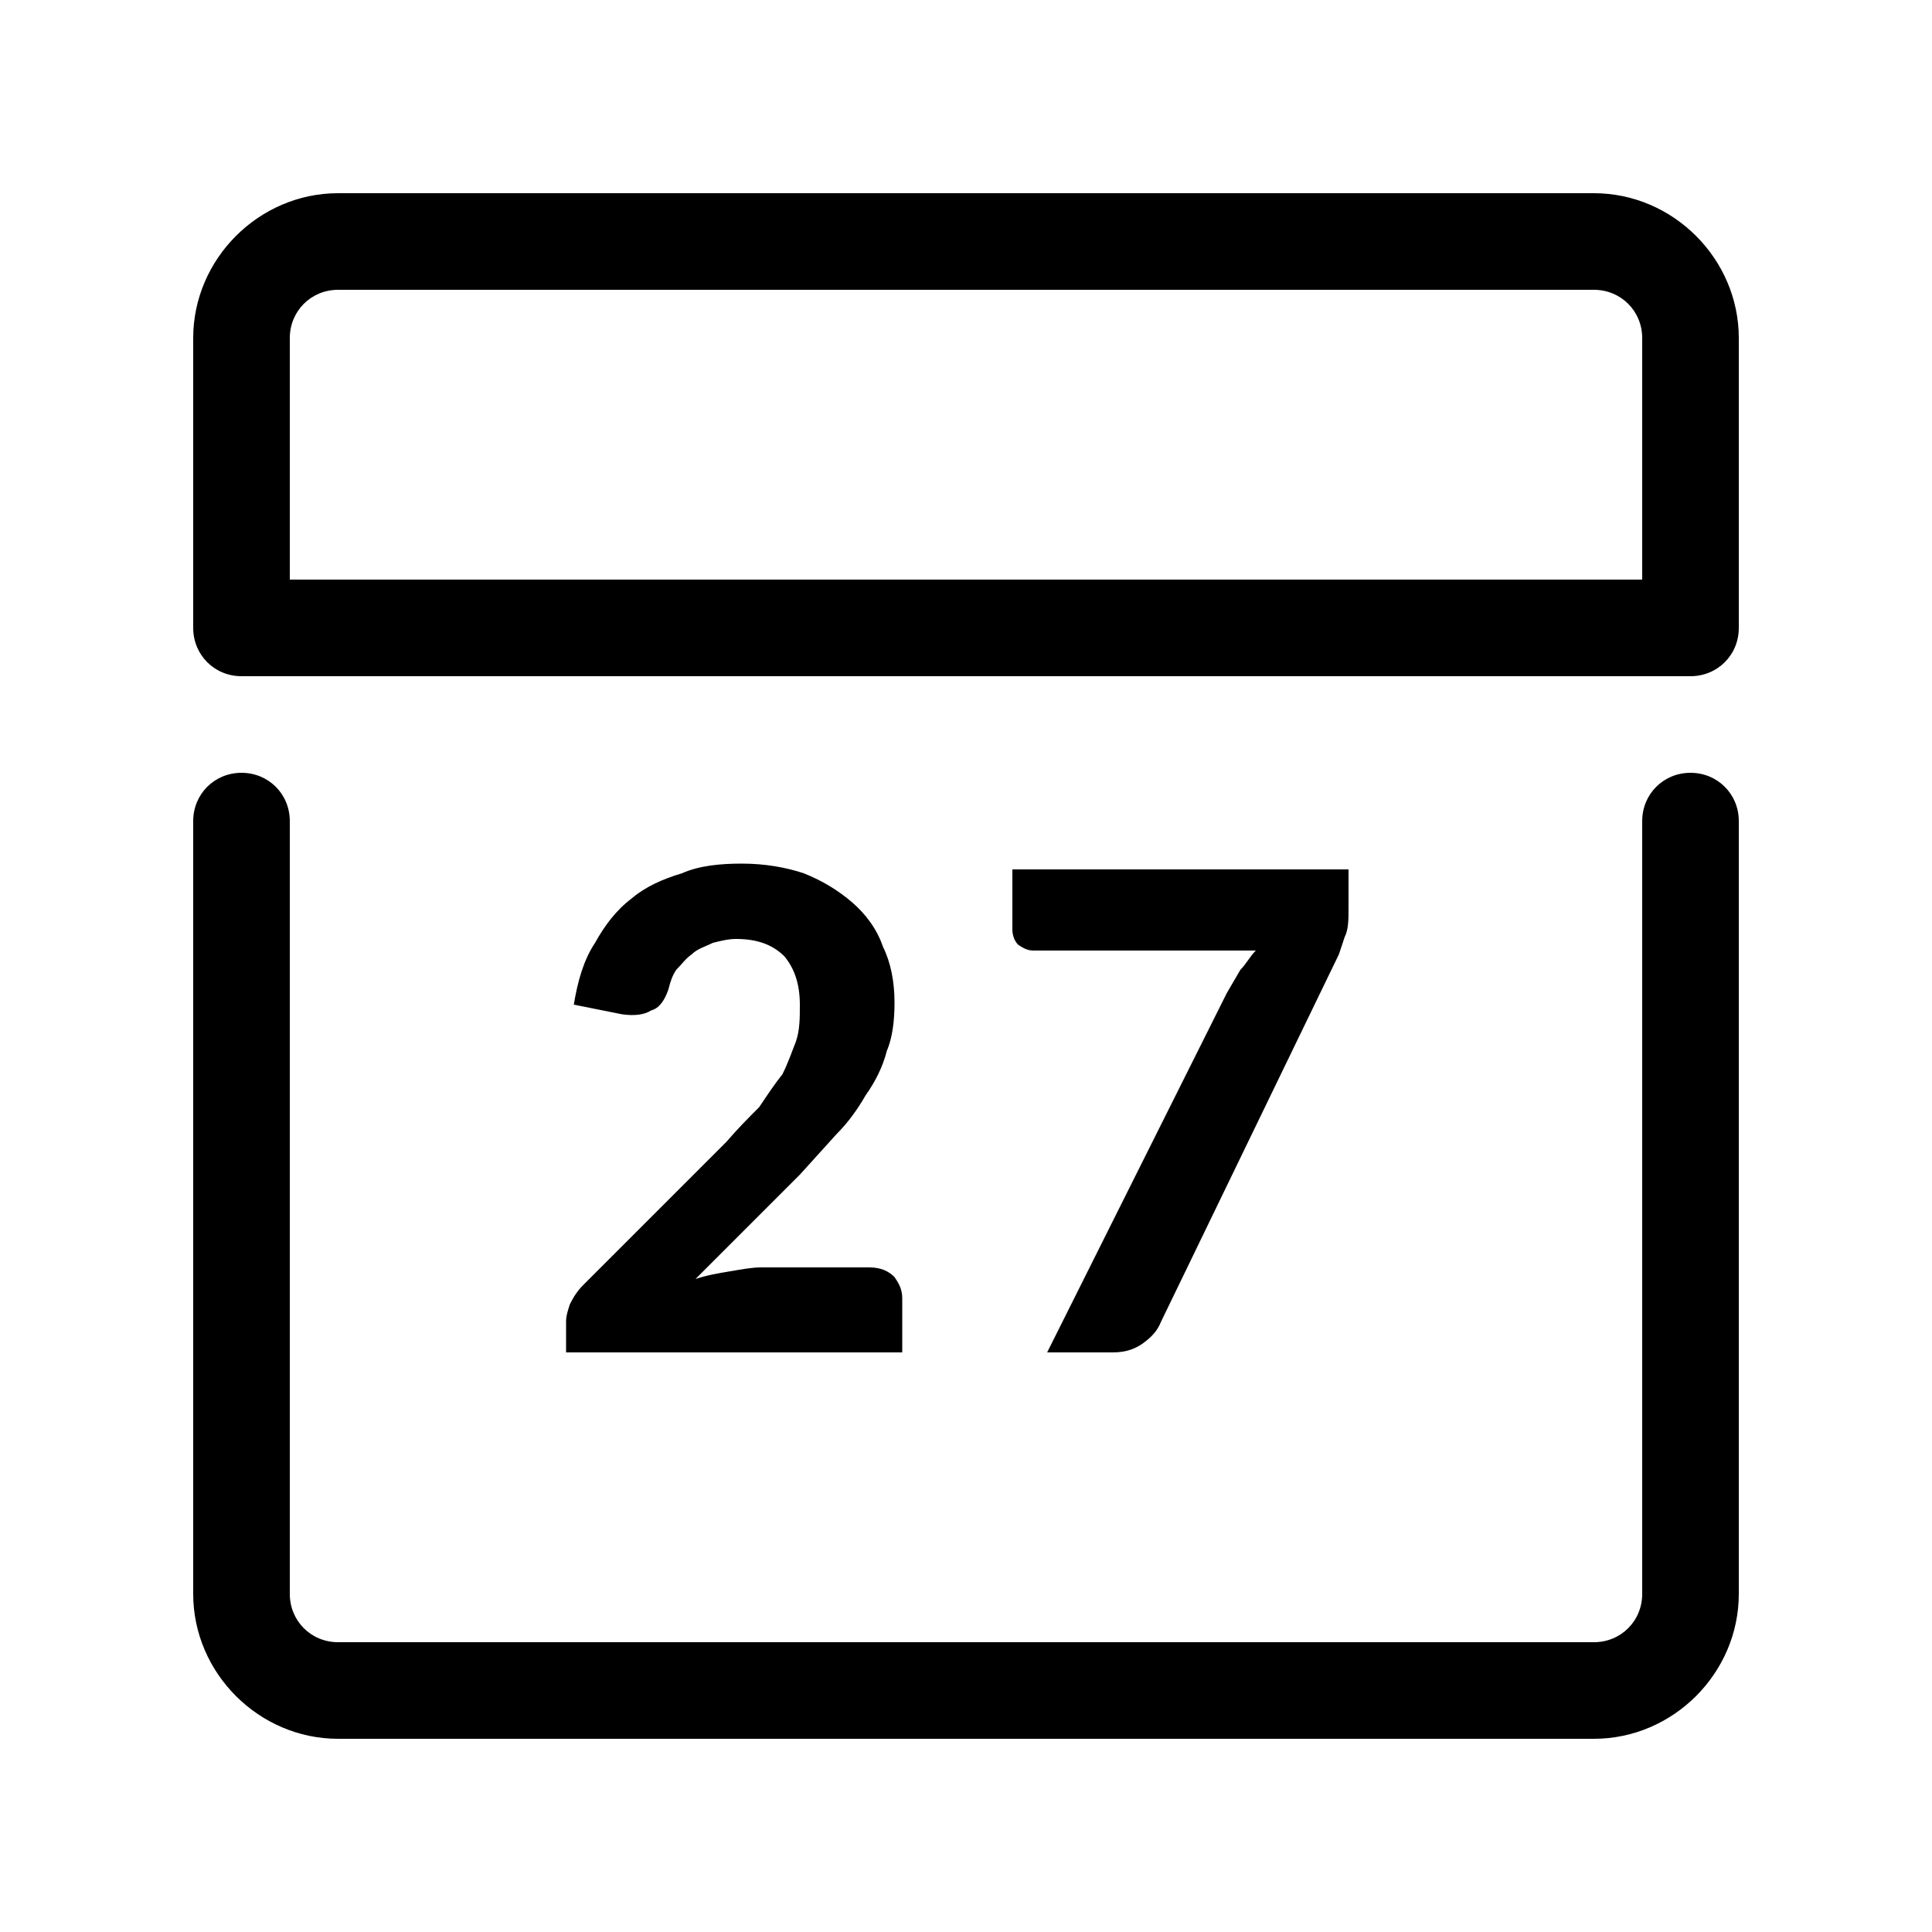 <svg width="20px" height="20px" viewBox="0 0 20 20" version="1.1" xmlns="http://www.w3.org/2000/svg" xmlns:xlink="http://www.w3.org/1999/xlink">
<g stroke="none" stroke-width="1" fill-rule="evenodd"> <g id="sort-date"> <path d="M2.5,7 C2.22,7 2,6.78 2,6.5 L2,3.5 C2,2.68 2.68,2 3.5,2 L16.5,2 C17.32,2 18,2.68 18,3.5 L18,6.5 C18,6.78 17.78,7 17.5,7 L2.5,7 Z M3,6 L17,6 L17,3.5 C17,3.22 16.78,3 16.5,3 L3.5,3 C3.22,3 3,3.22 3,3.5 L3,6 Z M3.5,18 C2.68,18 2,17.32 2,16.5 L2,8.5 C2,8.22 2.22,8 2.5,8 C2.78,8 3,8.22 3,8.5 L3,16.5 C3,16.78 3.22,17 3.5,17 L16.5,17 C16.78,17 17,16.78 17,16.5 L17,8.5 C17,8.22 17.22,8 17.5,8 C17.78,8 18,8.22 18,8.5 L18,16.5 C18,17.32 17.32,18 16.5,18 L3.5,18 Z M9,13.12 C9.12,13.12 9.2,13.16 9.26,13.22 C9.3,13.28 9.34,13.34 9.34,13.44 L9.34,14 L5.86,14 L5.86,13.68 C5.86,13.62 5.88,13.56 5.9,13.5 C5.94,13.42 5.98,13.36 6.04,13.3 L7.52,11.82 C7.64,11.68 7.76,11.56 7.86,11.46 C7.94,11.34 8.02,11.22 8.1,11.12 C8.16,11 8.2,10.88 8.24,10.78 C8.28,10.66 8.28,10.54 8.28,10.4 C8.28,10.18 8.22,10.02 8.12,9.9 C8,9.78 7.84,9.72 7.62,9.72 C7.54,9.72 7.46,9.74 7.38,9.76 C7.3,9.8 7.22,9.82 7.16,9.88 C7.1,9.92 7.06,9.98 7,10.04 C6.96,10.1 6.94,10.16 6.92,10.24 C6.88,10.36 6.82,10.44 6.74,10.46 C6.68,10.5 6.58,10.52 6.44,10.5 L5.94,10.4 C5.98,10.16 6.04,9.94 6.16,9.76 C6.26,9.58 6.38,9.42 6.54,9.3 C6.68,9.18 6.86,9.1 7.06,9.04 C7.24,8.96 7.46,8.94 7.68,8.94 C7.92,8.94 8.14,8.98 8.32,9.04 C8.52,9.12 8.68,9.22 8.82,9.34 C8.96,9.46 9.08,9.62 9.14,9.8 C9.22,9.96 9.26,10.16 9.26,10.38 C9.26,10.56 9.24,10.74 9.18,10.88 C9.14,11.04 9.06,11.2 8.96,11.34 C8.88,11.48 8.78,11.62 8.66,11.74 L8.28,12.16 L7.2,13.24 C7.32,13.2 7.44,13.18 7.56,13.16 C7.68,13.14 7.78,13.12 7.88,13.12 L9,13.12 Z M10.48,9 L13.96,9 L13.96,9.4 C13.96,9.52 13.96,9.62 13.92,9.7 L13.86,9.88 L12.02,13.68 C11.98,13.78 11.92,13.84 11.84,13.9 C11.76,13.96 11.66,14 11.52,14 L10.84,14 L12.7,10.28 L12.84,10.04 C12.9,9.98 12.94,9.9 13,9.84 L10.7,9.84 C10.64,9.84 10.6,9.82 10.54,9.78 C10.5,9.74 10.48,9.68 10.48,9.62 L10.48,9 Z" id="c"></path> </g> </g>
</svg>
